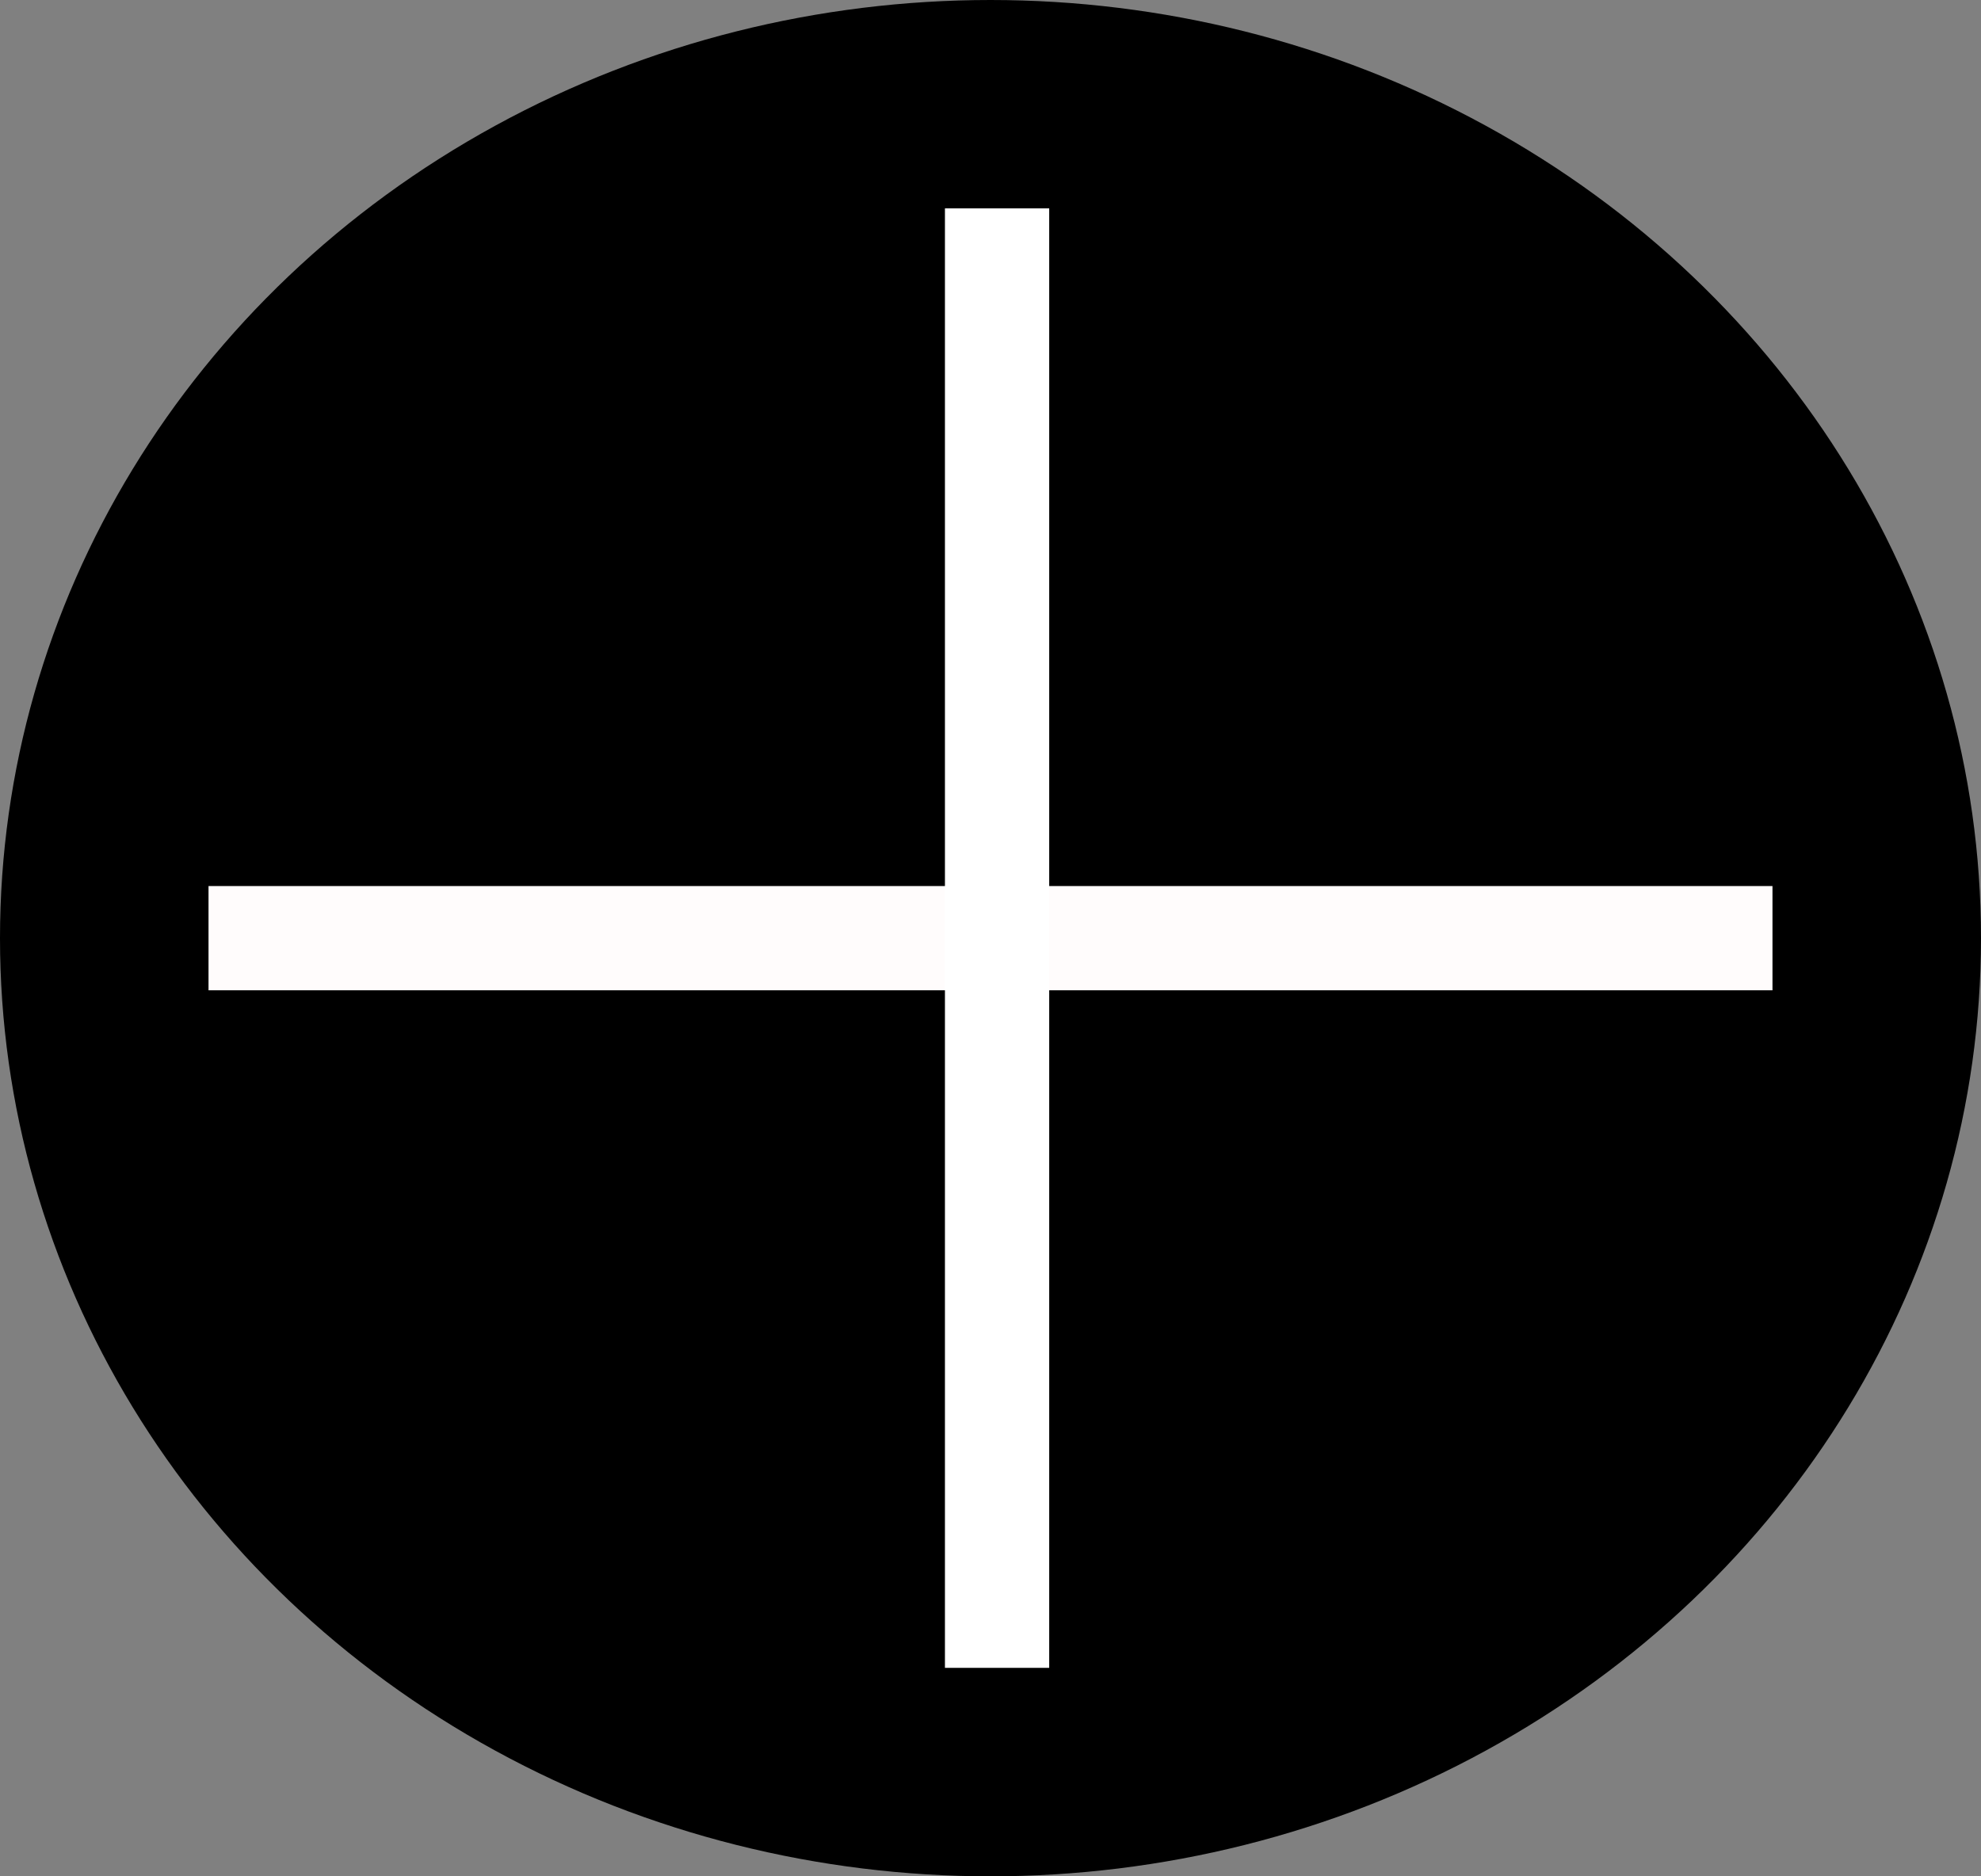 <svg width="19" height="18" viewBox="0 0 19 18" fill="none" xmlns="http://www.w3.org/2000/svg">
<rect x="0" y="0" width="19" height="18" fill="#808080" stroke="none"/>
<ellipse cx="9.5" cy="9" rx="9.5" ry="9" fill="black"/>
<path d="M17 9L2 9" stroke="#FFFCFC"/>
<path d="M9.563 1.999L9.563 16" stroke="white"/>
</svg>
